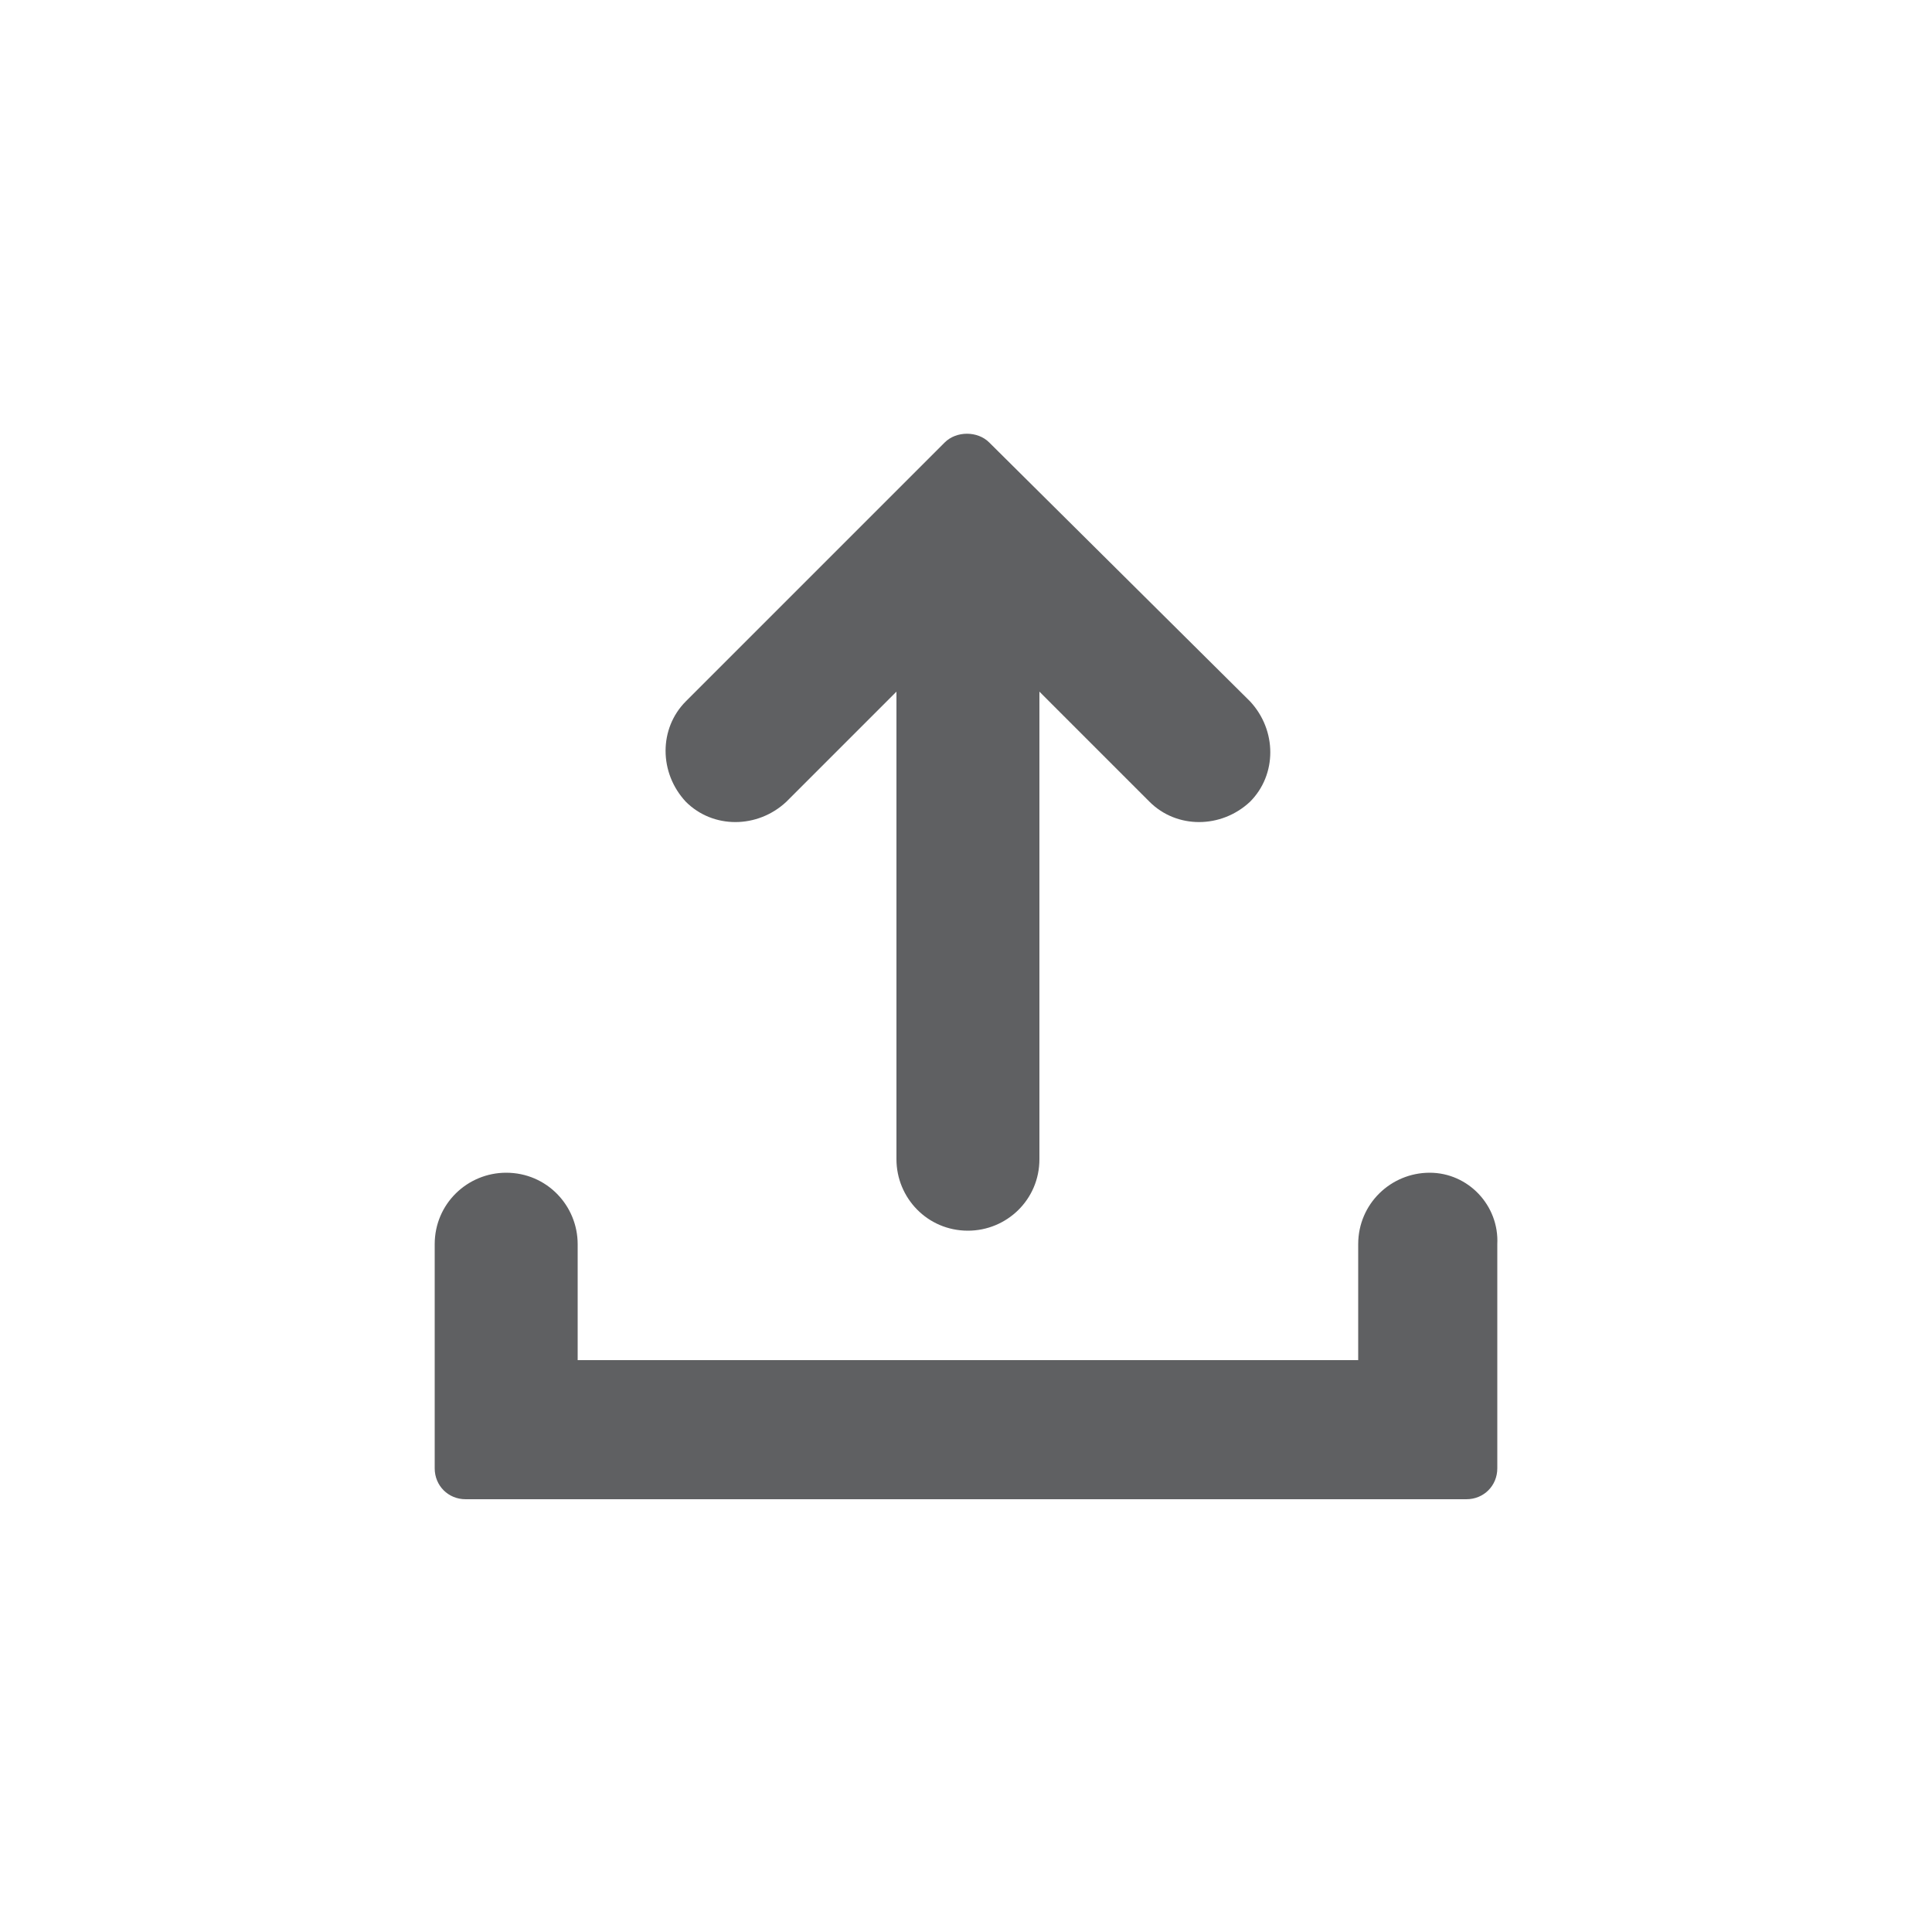 <svg viewBox="0 0 100 100" xmlns="http://www.w3.org/2000/svg"><g fill="#5f6062"><path d="m74 60.7c-2 0-3.7 1.6-3.7 3.7v6h-40.4v-6c0-2-1.6-3.7-3.7-3.7-2 0-3.7 1.6-3.7 3.7v11.6c0 .9.7 1.6 1.6 1.6h51.8c.9 0 1.6-.7 1.6-1.6v-11.6c.1-2-1.5-3.7-3.5-3.7z"/><path d="m51.2 22.9c-.6-.6-1.7-.6-2.3 0l-13.4 13.4c-1.4 1.4-1.4 3.7 0 5.2 1.4 1.4 3.7 1.4 5.2 0l5.7-5.7v24.2c0 2 1.6 3.7 3.7 3.7 2 0 3.7-1.6 3.7-3.7v-24.2l5.7 5.7c1.4 1.4 3.7 1.4 5.2 0 1.4-1.4 1.4-3.7 0-5.2z"/></g></svg>